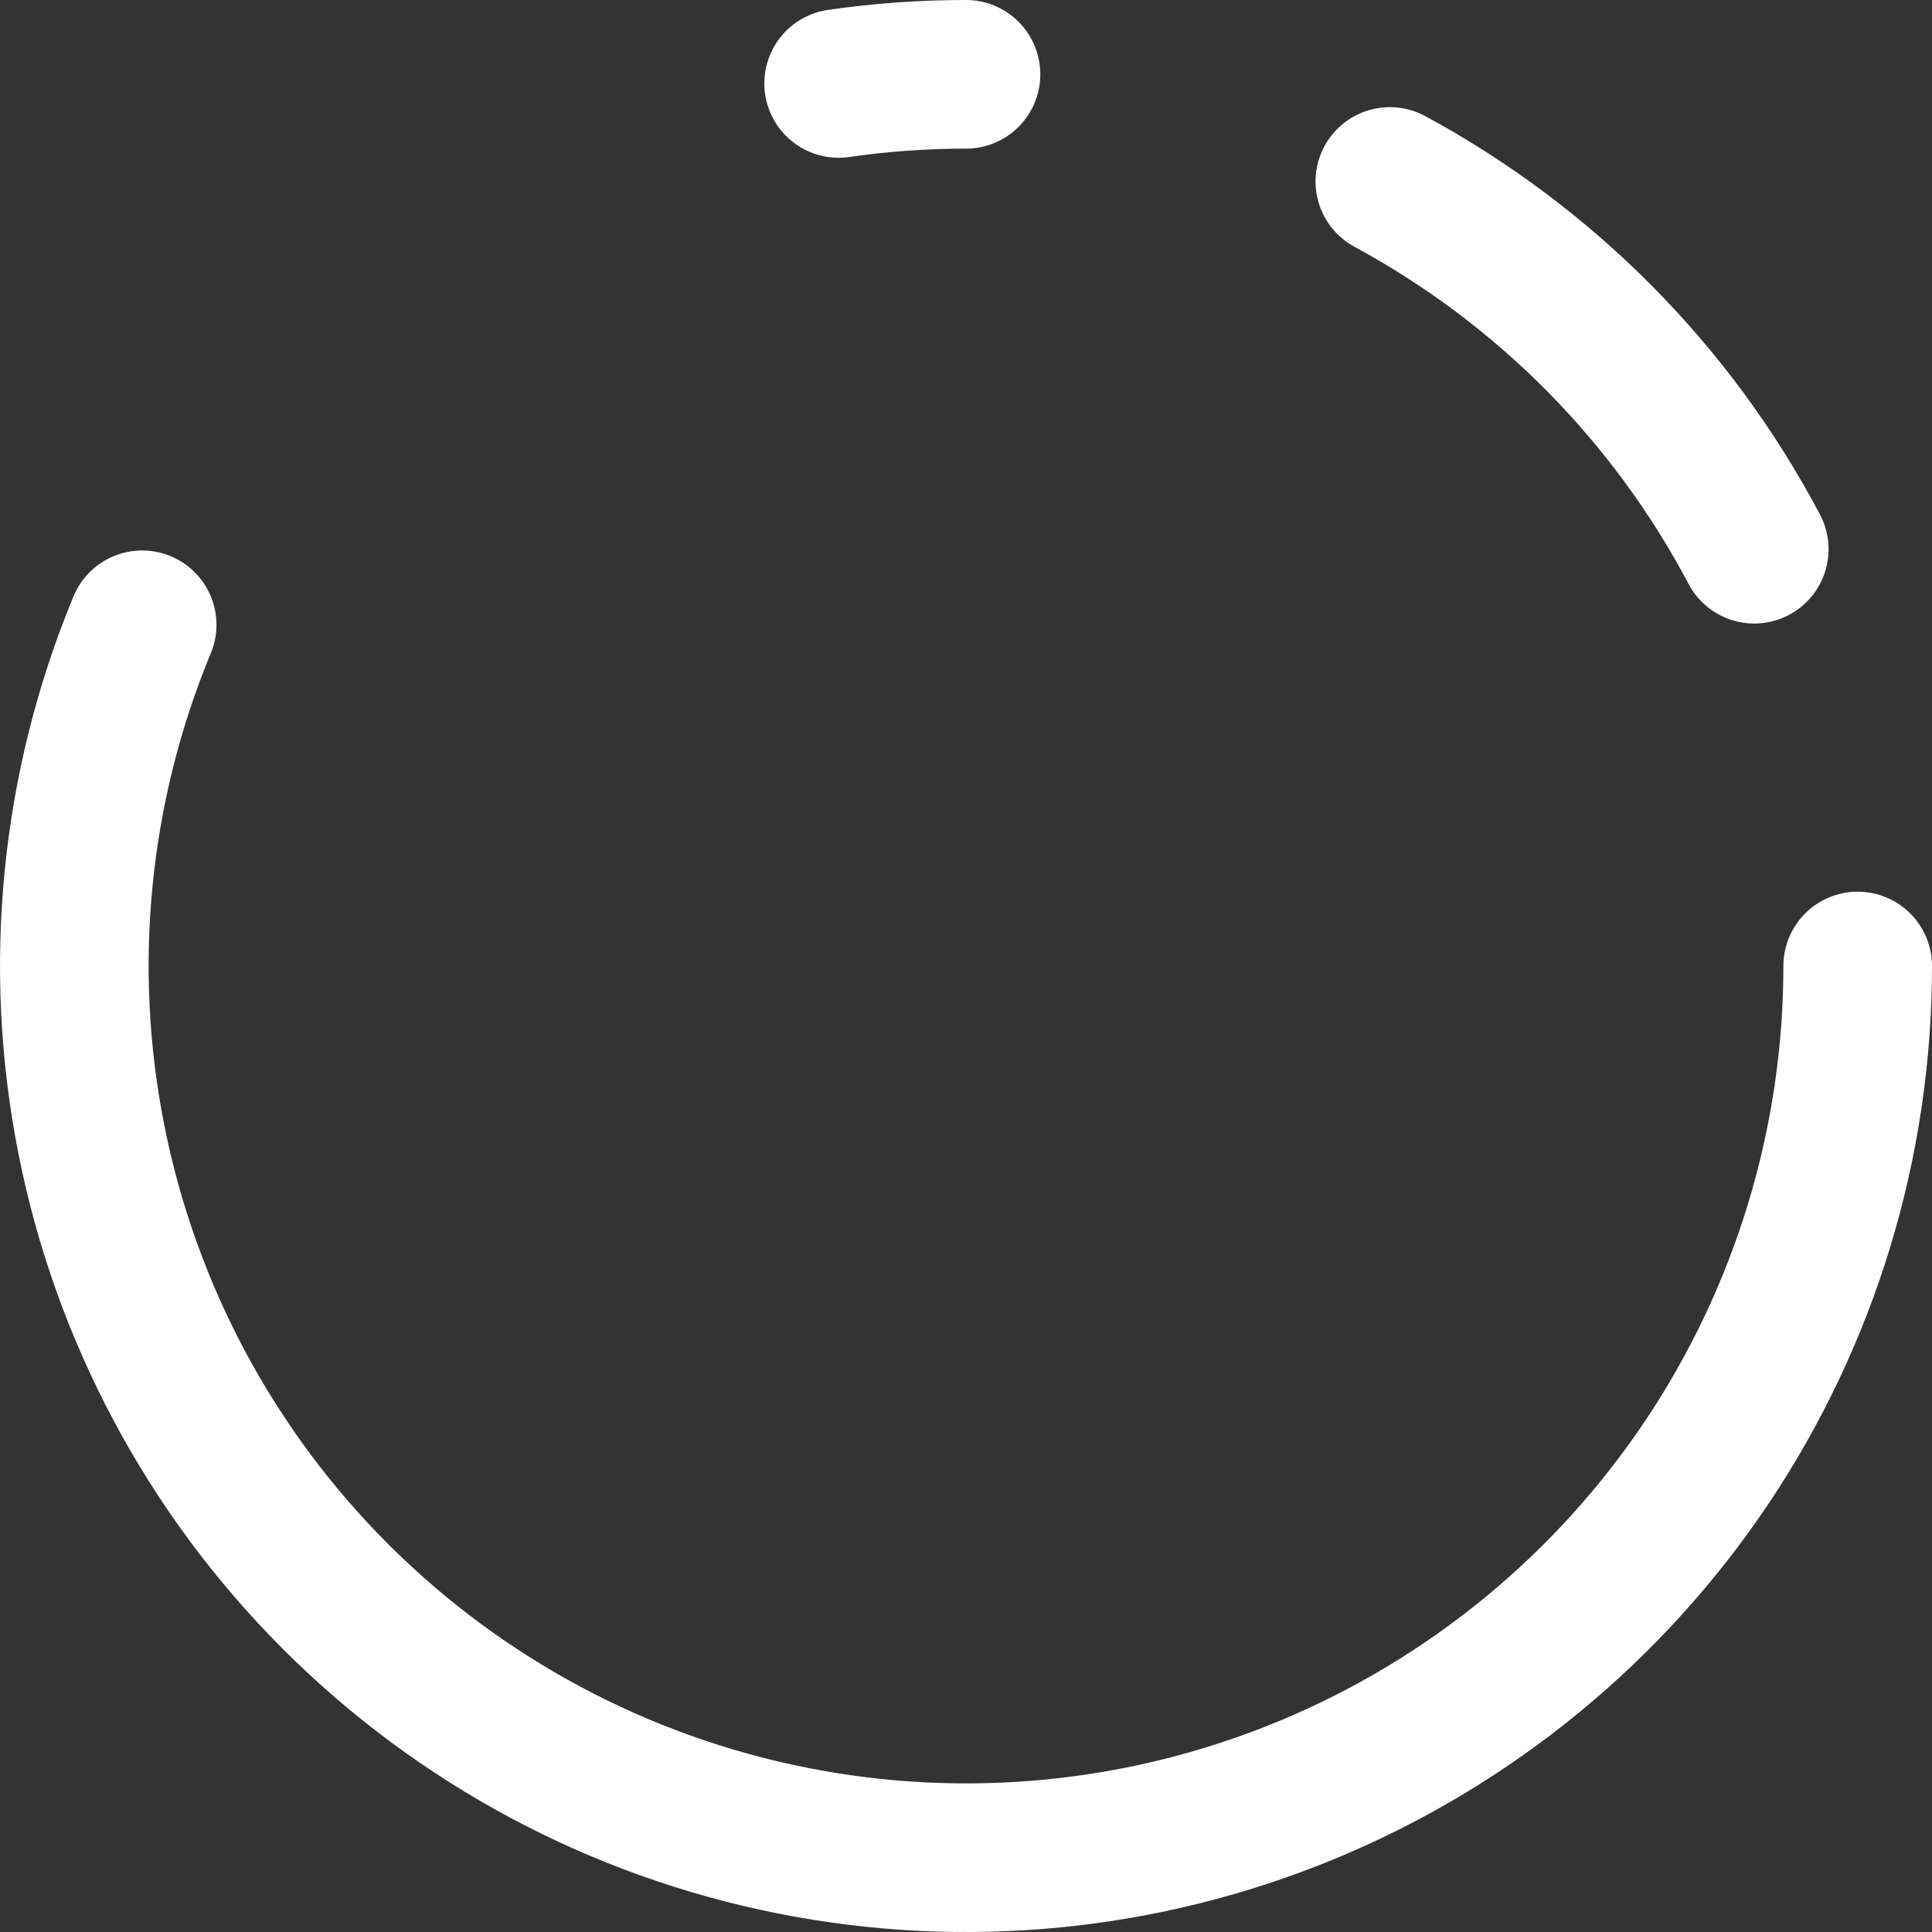 <svg width="26" height="26" viewBox="0 0 26 26" fill="none" xmlns="http://www.w3.org/2000/svg">
<rect x="0" y="0" width="26" height="26" fill="#333333" stroke="none"/>
<path d="M13 1C12.424 1 11.851 1.041 11.286 1.123" stroke="white" stroke-width="2" stroke-linecap="round"/>
<path d="M23.608 7.391C22.499 5.293 20.792 3.571 18.704 2.442" stroke="white" stroke-width="2" stroke-linecap="round"/>
<path d="M1.913 8.408C1.005 10.6 0.768 13.013 1.231 15.341C1.694 17.669 2.836 19.807 4.515 21.485C6.193 23.163 8.331 24.306 10.659 24.769C12.987 25.233 15.399 24.995 17.592 24.087C19.785 23.178 21.659 21.64 22.978 19.667C24.296 17.693 25 15.373 25 13" stroke="white" stroke-width="2" stroke-linecap="round"/>
</svg>
